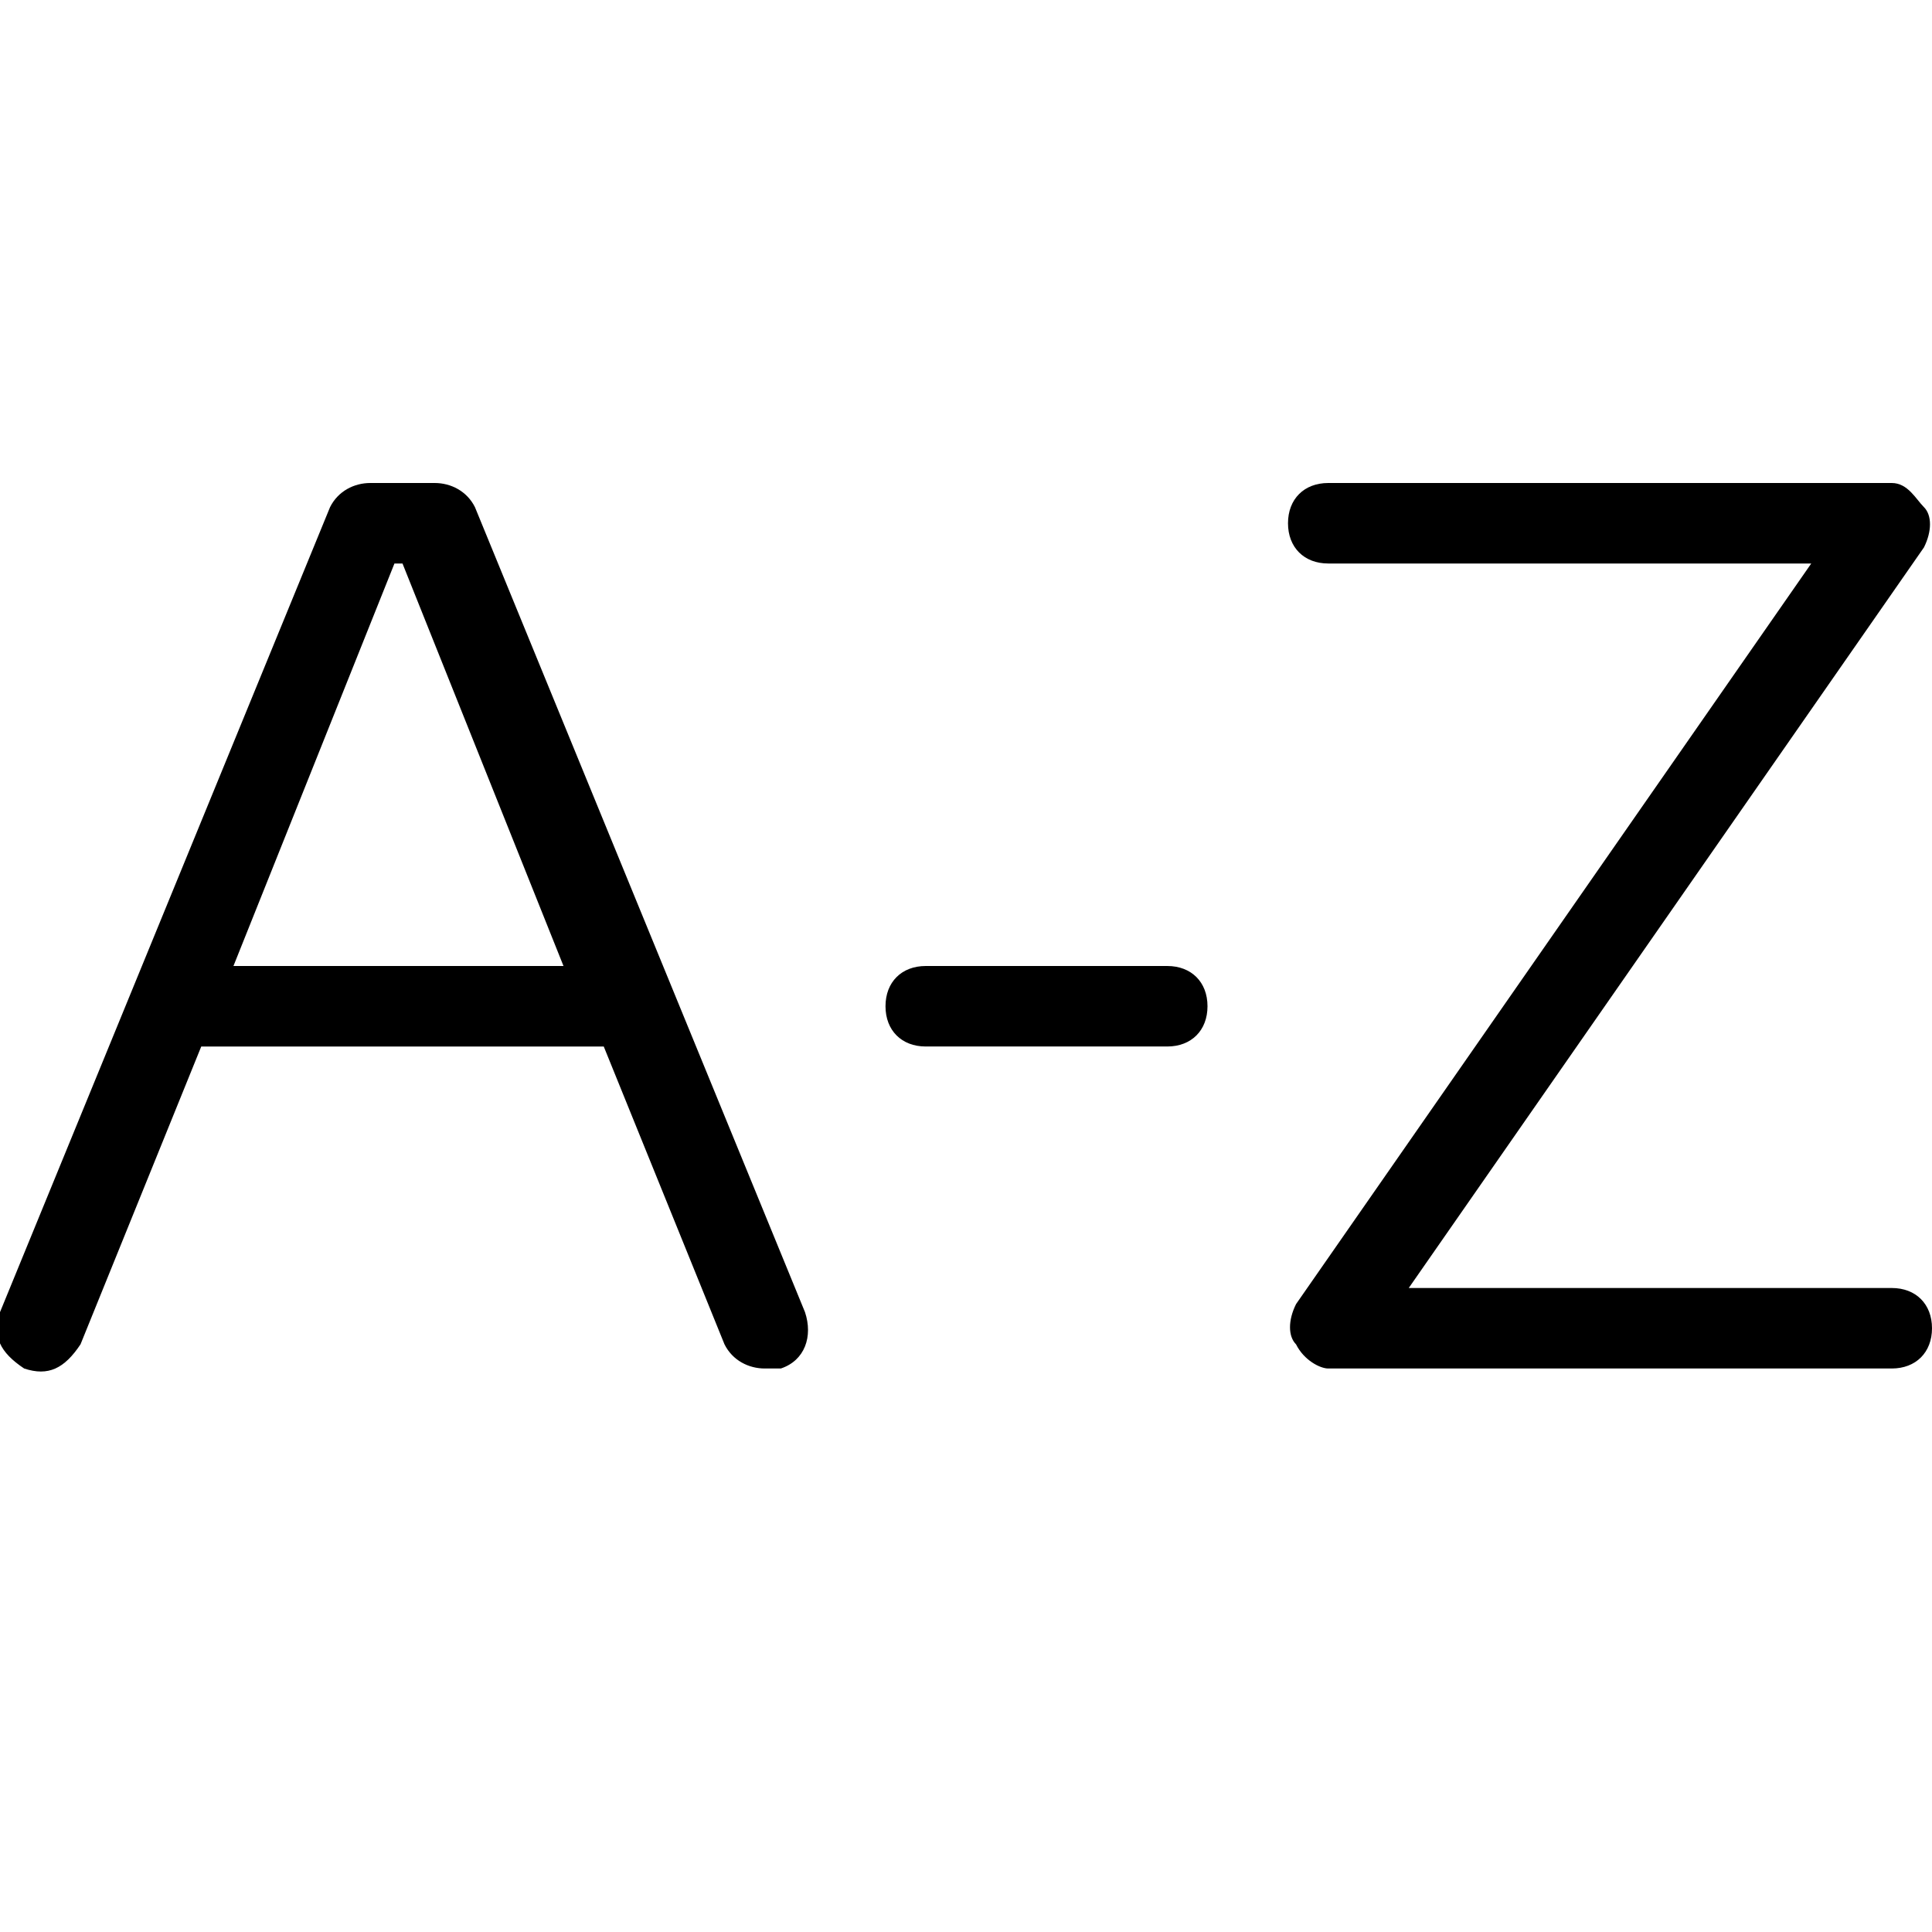 <?xml version="1.0" encoding="utf-8"?>
<!-- Generator: Adobe Illustrator 22.0.1, SVG Export Plug-In . SVG Version: 6.00 Build 0)  -->
<svg version="1.1" id="Icon_build" xmlns="http://www.w3.org/2000/svg" xmlns:xlink="http://www.w3.org/1999/xlink" x="0px" y="0px"
	 width="24px" height="24px" viewBox="0 0 24 24" enable-background="new 0 0 24 24" xml:space="preserve">
<rect fill="none" width="24" height="24"/>
<g>
	<path d="M5.9,6.3C5.8,6.1,5.6,6,5.4,6H4.6C4.4,6,4.2,6.1,4.1,6.3L0,16.3c-0.1,0.3,0,0.5,0.3,0.7c0.3,0.1,0.5,0,0.7-0.3L2.5,13
		c0,0,0,0,0,0h5c0,0,0,0,0,0L9,16.7C9.1,16.9,9.3,17,9.5,17c0.1,0,0.1,0,0.2,0c0.3-0.1,0.4-0.4,0.3-0.7L5.9,6.3z M2.9,12l2-5h0.1
		l2,5H2.9z"/>
	<path d="M14.5,12h-3c-0.3,0-0.5,0.2-0.5,0.5s0.2,0.5,0.5,0.5h3c0.3,0,0.5-0.2,0.5-0.5S14.8,12,14.5,12z"/>
	<path d="M23.5,16h-6l6.4-9.2c0.1-0.2,0.1-0.4,0-0.5S23.7,6,23.5,6h-7C16.2,6,16,6.2,16,6.5S16.2,7,16.5,7h6l-6.4,9.2
		c-0.1,0.2-0.1,0.4,0,0.5c0.1,0.2,0.3,0.3,0.4,0.3h7c0.3,0,0.5-0.2,0.5-0.5S23.8,16,23.5,16z"/>
</g>
</svg>
